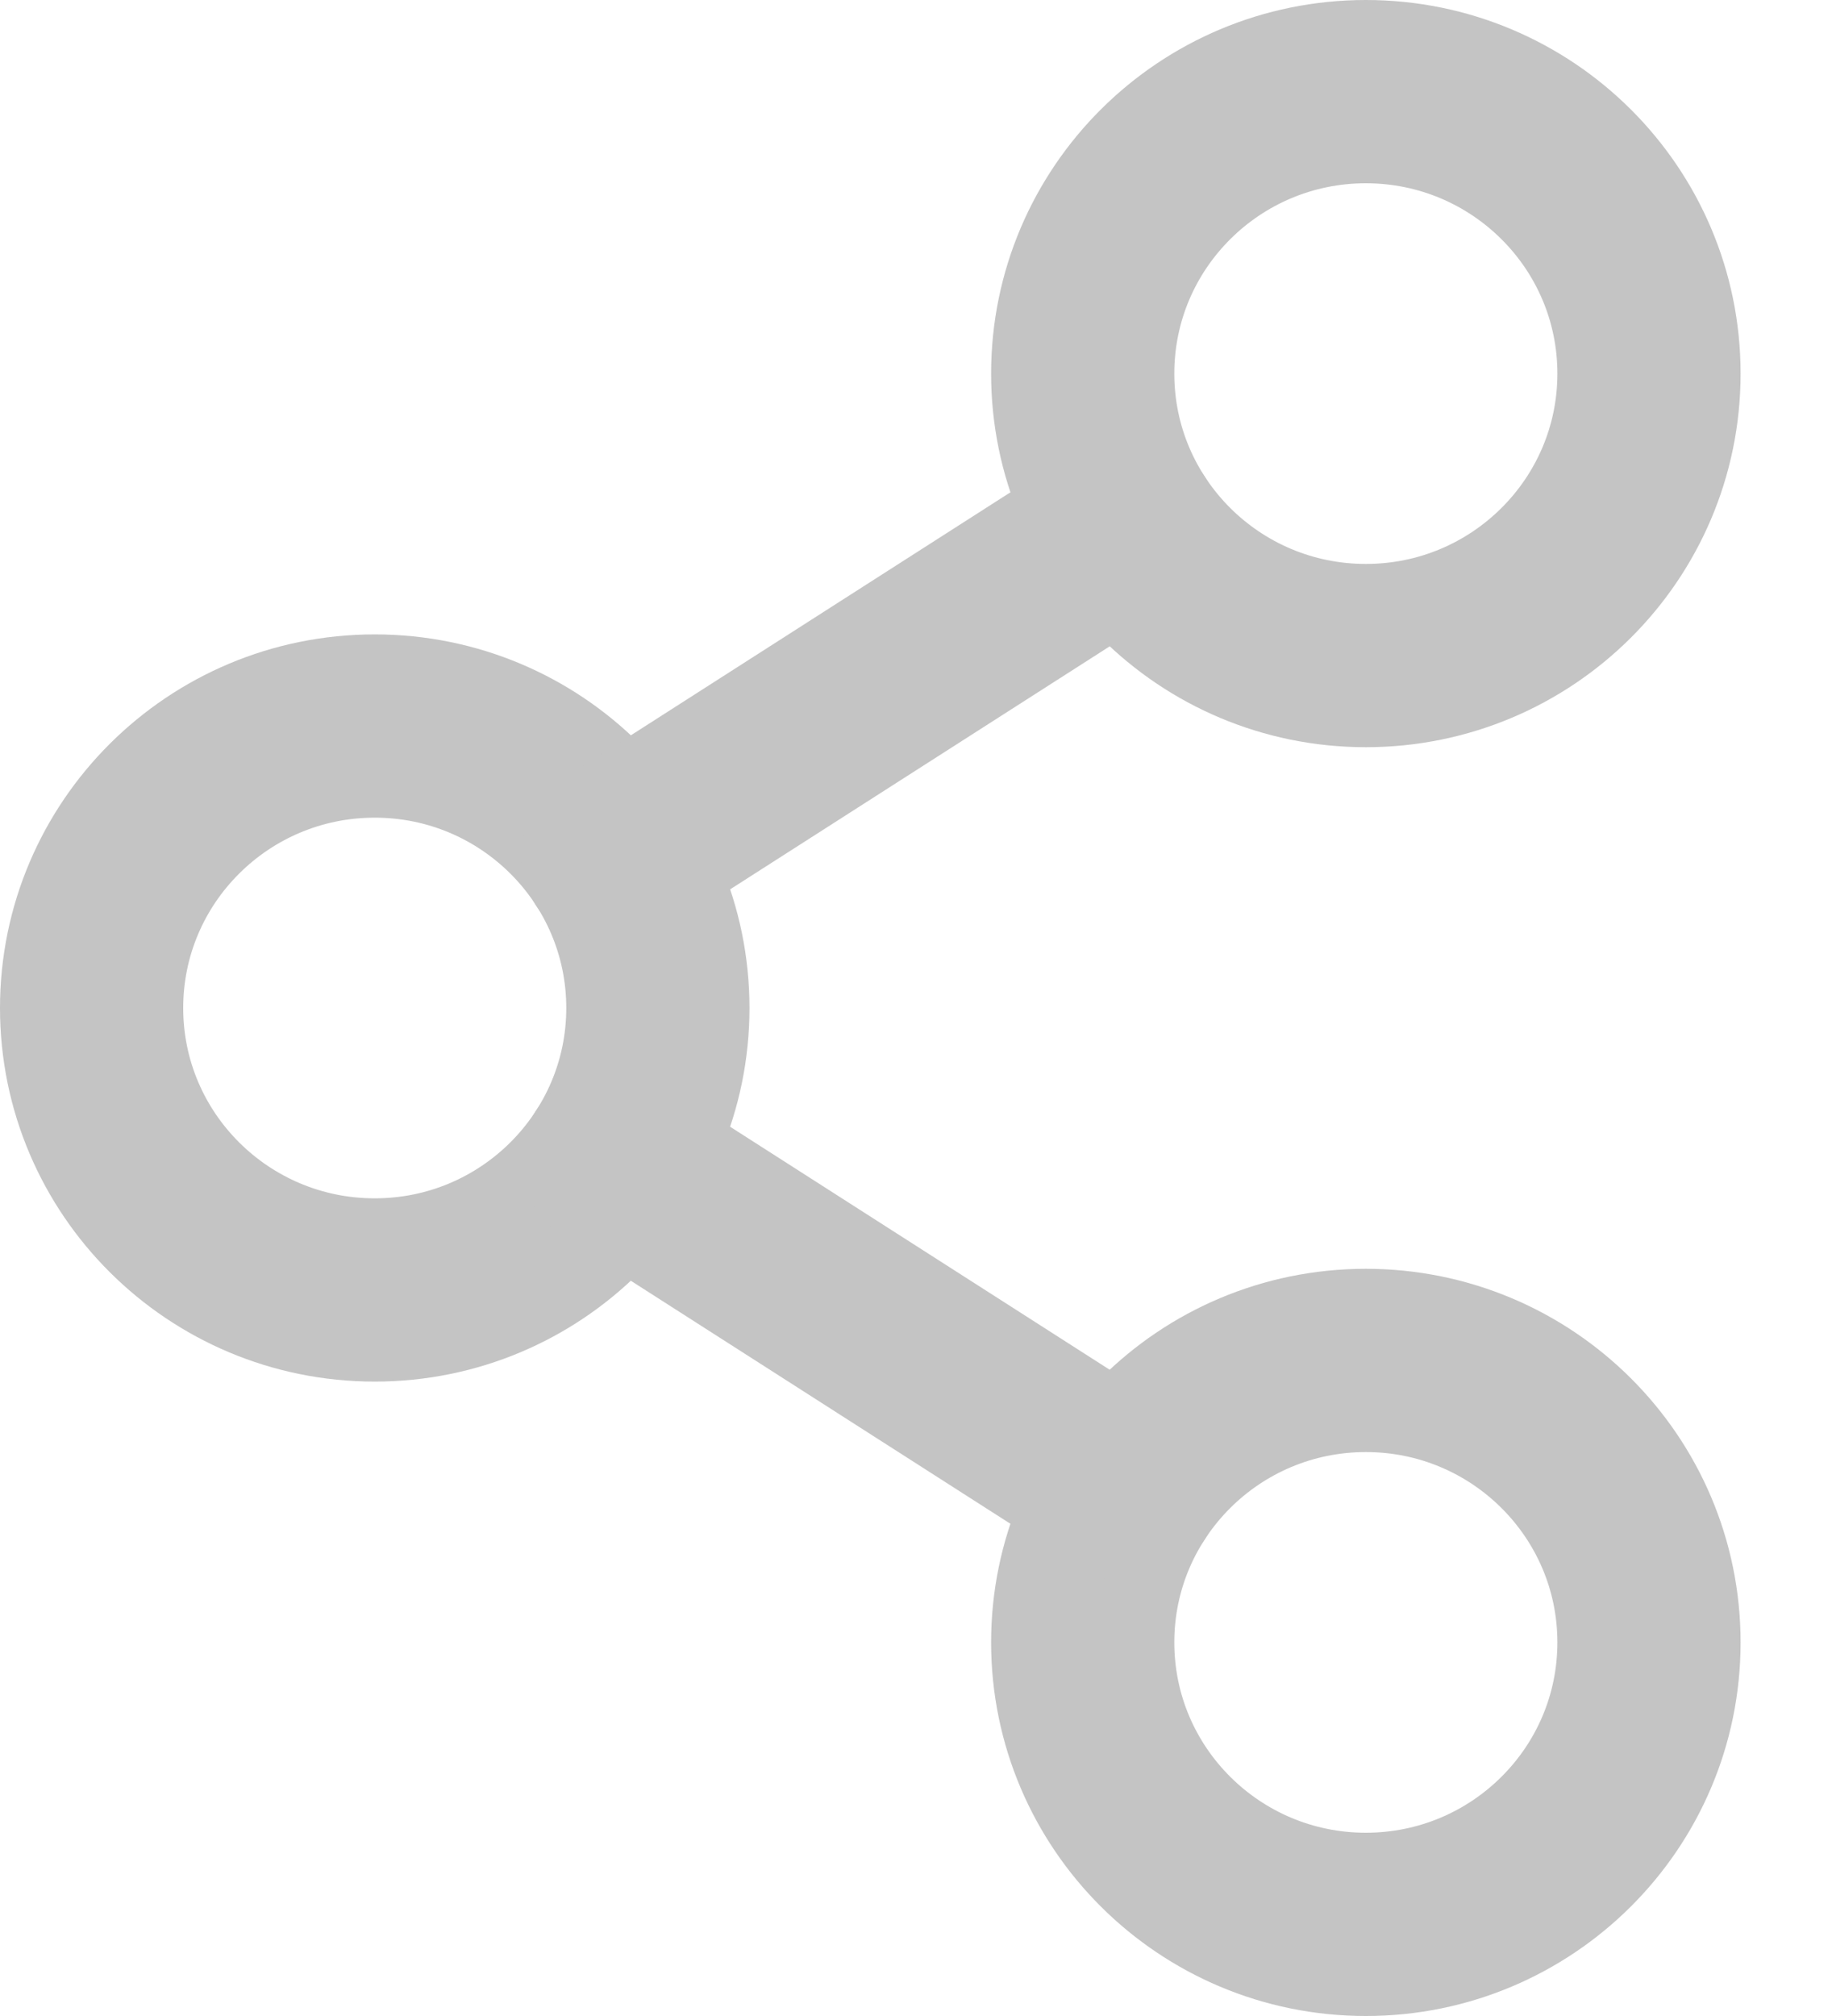 <svg width="20" height="22" viewBox="0 0 20 22" fill="none" xmlns="http://www.w3.org/2000/svg">
<path d="M4.091 14.077C5.798 14.077 7.182 12.699 7.182 11C7.182 9.301 5.798 7.923 4.091 7.923C2.384 7.923 1 9.301 1 11C1 12.699 2.384 14.077 4.091 14.077Z" stroke="#C4C4C4" stroke-width="2" stroke-linecap="round" stroke-linejoin="round"/>
<path d="M14.911 21C16.618 21 18.002 19.622 18.002 17.923C18.002 16.224 16.618 14.846 14.911 14.846C13.204 14.846 11.82 16.224 11.82 17.923C11.82 19.622 13.204 21 14.911 21Z" stroke="#C4C4C4" stroke-width="2" stroke-linecap="round" stroke-linejoin="round"/>
<path d="M14.911 7.154C16.618 7.154 18.002 5.776 18.002 4.077C18.002 2.378 16.618 1 14.911 1C13.204 1 11.82 2.378 11.82 4.077C11.82 5.776 13.204 7.154 14.911 7.154Z" stroke="#C4C4C4" stroke-width="2" stroke-linecap="round" stroke-linejoin="round"/>
<path d="M12.31 5.741L6.691 9.337" stroke="#C4C4C4" stroke-width="2" stroke-linecap="round" stroke-linejoin="round"/>
<path d="M6.691 12.664L12.31 16.26" stroke="#C4C4C4" stroke-width="2" stroke-linecap="round" stroke-linejoin="round"/>
</svg>
